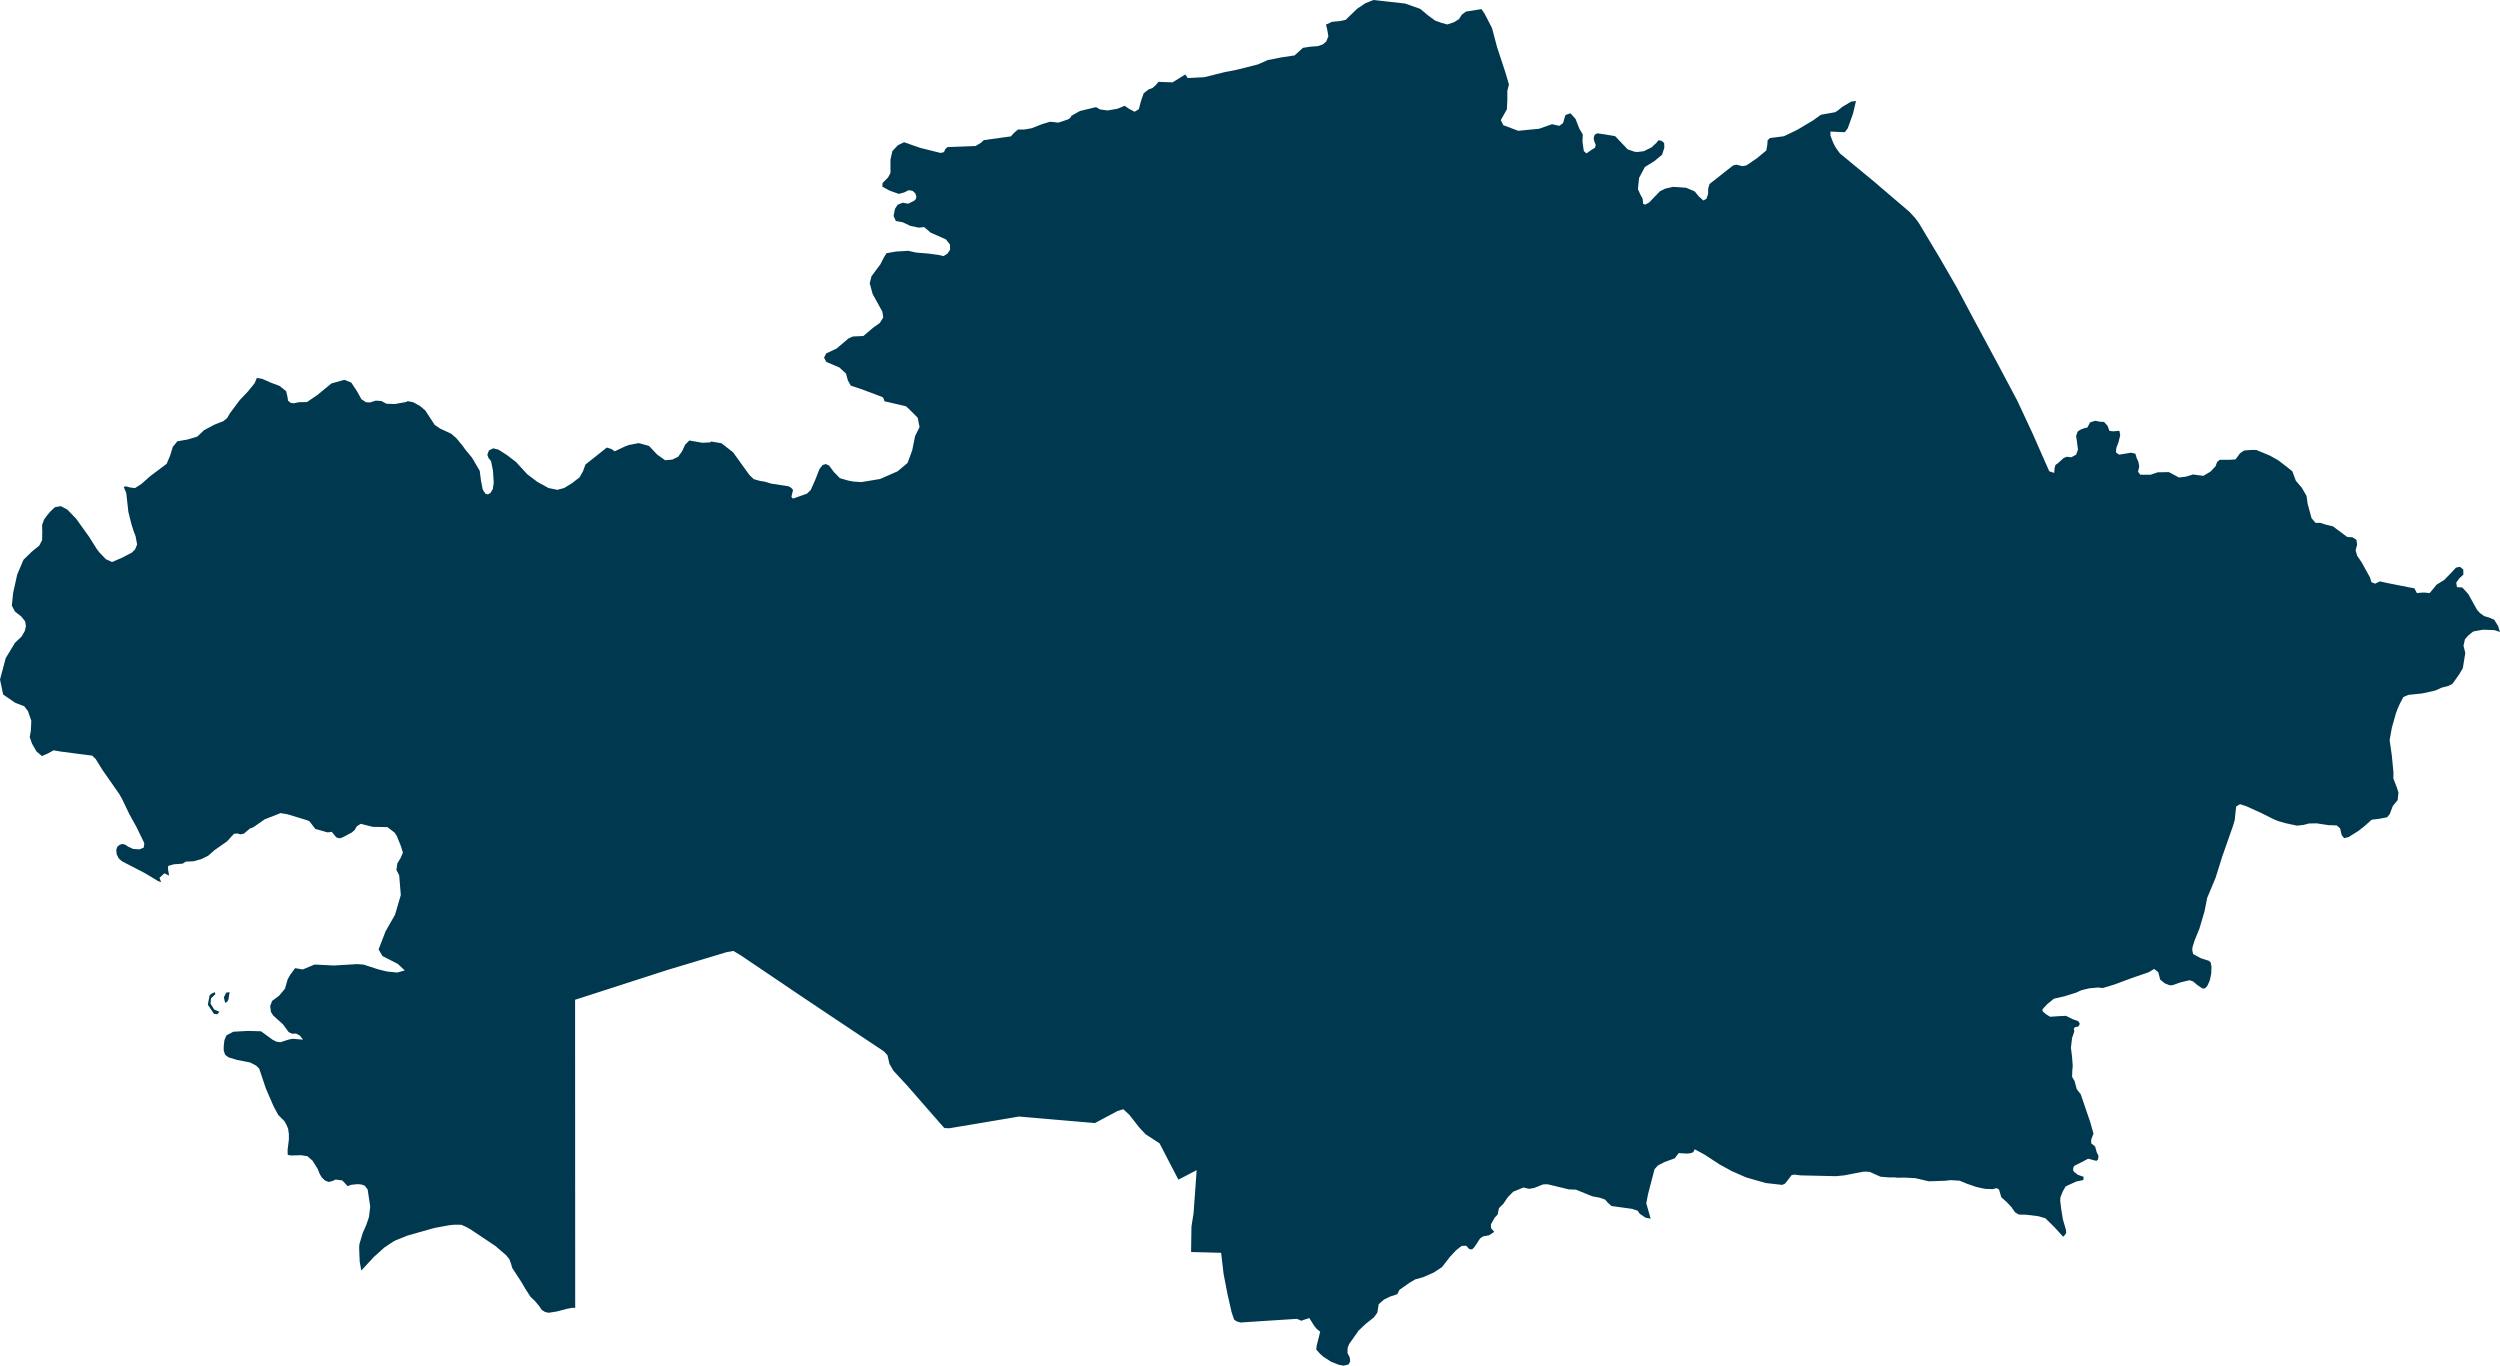 <svg xmlns="http://www.w3.org/2000/svg" xmlns:ev="http://www.w3.org/2001/xml-events" xmlns:xlink="http://www.w3.org/1999/xlink" baseProfile="full" height="62.415" version="1.1" viewBox="606.511 276.038 114.259 62.415" width="114.259" fill="#00394f">
	<defs/>
	<path class="land" d="M 720.77,304.921 L 720.51,304.836 L 720.0,304.818 L 719.689,304.871 L 719.543,304.901 L 719.325,305.076 L 719.17,305.25 L 719.102,305.546 L 719.184,305.88 L 719.072,306.574 L 718.92,306.835 L 718.6,307.288 L 718.414,307.386 L 718.102,307.467 L 717.802,307.601 L 717.214,307.731 L 716.579,307.797 L 716.353,307.894 L 716.192,308.203 L 716.078,308.46 L 716.008,308.656 L 715.828,309.294 L 715.726,309.863 L 715.826,310.568 L 715.901,311.349 L 715.896,311.618 L 716.051,312.016 L 716.129,312.26 L 716.092,312.606 L 715.869,312.878 L 715.735,313.238 L 715.609,313.391 L 715.246,313.46 L 714.904,313.502 L 714.559,313.811 L 714.283,314.024 L 713.851,314.295 L 713.648,314.346 L 713.536,314.208 L 713.462,313.901 L 713.314,313.765 L 713.105,313.754 L 712.937,313.751 L 712.394,313.668 L 712.046,313.674 L 711.785,313.74 L 711.487,313.773 L 710.972,313.661 L 710.639,313.566 L 710.415,313.475 L 709.88,313.206 L 709.177,312.886 L 708.889,312.792 L 708.718,312.888 L 708.692,313.071 L 708.647,313.514 L 708.565,313.791 L 708.075,315.187 L 707.772,316.153 L 707.387,317.076 L 707.265,317.693 L 707.035,318.472 L 706.806,319.035 L 706.713,319.341 L 706.705,319.466 L 706.745,319.641 L 707.096,319.832 L 707.464,319.949 L 707.545,320.022 L 707.585,320.22 L 707.571,320.544 L 707.504,320.85 L 707.398,321.09 L 707.293,321.209 L 707.173,321.216 L 706.943,321.062 L 706.738,320.89 L 706.579,320.838 L 706.175,320.934 L 705.801,321.065 L 705.676,321.069 L 705.459,320.985 L 705.24,320.811 L 705.153,320.474 L 704.965,320.321 L 704.713,320.474 L 703.963,320.731 L 703.137,321.037 L 702.612,321.195 L 702.407,321.171 L 702.0,321.207 L 701.647,321.292 L 701.382,321.41 L 700.859,321.573 L 700.384,321.682 L 700.078,321.929 L 699.858,322.167 L 699.867,322.257 L 700.027,322.398 L 700.21,322.508 L 700.576,322.482 L 700.933,322.465 L 701.23,322.614 L 701.496,322.71 L 701.569,322.834 L 701.496,322.955 L 701.342,322.983 L 701.288,323.067 L 701.315,323.18 L 701.213,323.474 L 701.16,323.919 L 701.213,324.357 L 701.242,324.76 L 701.223,324.963 L 701.213,325.252 L 701.326,325.447 L 701.427,325.818 L 701.608,326.05 L 701.881,326.852 L 702.042,327.319 L 702.19,327.847 L 702.083,328.132 L 702.09,328.297 L 702.264,328.435 L 702.34,328.704 L 702.421,328.868 L 702.399,329.031 L 702.325,329.094 L 701.948,328.995 L 701.639,329.158 L 701.311,329.322 L 701.267,329.409 L 701.258,329.504 L 701.291,329.587 L 701.48,329.733 L 701.741,329.824 L 701.728,329.97 L 701.405,330.037 L 700.918,330.26 L 700.783,330.499 L 700.679,330.762 L 700.67,330.914 L 700.719,331.321 L 700.793,331.771 L 700.932,332.245 L 700.943,332.391 L 700.871,332.495 L 700.804,332.562 L 700.417,332.135 L 699.995,331.718 L 699.665,331.622 L 699.09,331.553 L 698.785,331.55 L 698.612,331.451 L 698.442,331.209 L 698.239,330.99 L 697.979,330.758 L 697.873,330.404 L 697.766,330.341 L 697.578,330.386 L 697.264,330.375 L 697.088,330.344 L 696.825,330.283 L 696.406,330.138 L 696.075,330.001 L 695.658,329.975 L 695.418,330.002 L 694.669,330.028 L 694.047,329.884 L 693.544,329.858 L 693.234,329.866 L 693.086,329.848 L 692.832,329.849 L 692.458,329.818 L 691.958,329.596 L 691.764,329.585 L 691.641,329.593 L 690.805,329.756 L 690.42,329.794 L 689.603,329.775 L 688.801,329.757 L 688.543,329.723 L 688.4,329.74 L 688.097,330.131 L 687.967,330.192 L 687.211,330.107 L 686.317,329.85 L 685.671,329.568 L 685.123,329.269 L 684.397,328.797 L 683.963,328.564 L 683.9,328.698 L 683.785,328.741 L 683.618,328.762 L 683.233,328.738 L 683.055,328.977 L 682.585,329.148 L 682.286,329.301 L 682.13,329.474 L 681.832,330.617 L 681.752,331.034 L 681.952,331.734 L 681.723,331.693 L 681.454,331.514 L 681.361,331.373 L 681.102,331.287 L 680.16,331.157 L 679.984,330.996 L 679.874,330.865 L 679.63,330.779 L 679.285,330.713 L 678.535,330.409 L 678.215,330.398 L 677.247,330.164 L 677.089,330.166 L 677.017,330.176 L 676.641,330.329 L 676.398,330.373 L 676.139,330.311 L 675.675,330.5 L 675.424,330.752 L 675.217,331.06 L 675.019,331.254 L 674.96,331.544 L 674.82,331.694 L 674.653,331.994 L 674.653,332.169 L 674.804,332.339 L 674.562,332.496 L 674.293,332.545 L 674.154,332.641 L 674.006,332.872 L 673.868,333.07 L 673.787,333.14 L 673.663,333.127 L 673.519,332.973 L 673.314,332.98 L 673.07,333.17 L 672.78,333.479 L 672.415,333.95 L 672.034,334.2 L 671.552,334.412 L 671.203,334.506 L 670.927,334.667 L 670.466,334.993 L 670.374,335.185 L 670.04,335.298 L 669.771,335.428 L 669.522,335.645 L 669.461,336.028 L 669.303,336.248 L 668.922,336.549 L 668.602,336.853 L 668.393,337.151 L 668.172,337.466 L 668.103,337.639 L 668.095,337.876 L 668.199,338.075 L 668.219,338.264 L 668.14,338.401 L 667.924,338.453 L 667.698,338.413 L 667.351,338.278 L 666.982,338.036 L 666.847,337.917 L 666.666,337.713 L 666.692,337.524 L 666.785,337.155 L 666.848,336.902 L 666.698,336.781 L 666.587,336.651 L 666.508,336.526 L 666.352,336.279 L 666.156,336.34 L 665.986,336.401 L 665.789,336.314 L 665.208,336.352 L 664.77,336.38 L 664.358,336.406 L 663.836,336.44 L 663.206,336.481 L 663.025,336.427 L 662.912,336.345 L 662.798,336.004 L 662.732,335.714 L 662.61,335.171 L 662.528,334.75 L 662.431,334.248 L 662.367,333.692 L 662.321,333.296 L 661.844,333.283 L 661.463,333.273 L 660.948,333.259 L 660.952,332.943 L 660.958,332.544 L 660.965,332.089 L 661.061,331.491 L 661.097,330.989 L 661.142,330.374 L 661.17,329.967 L 661.202,329.518 L 660.936,329.657 L 660.643,329.81 L 660.368,329.953 L 660.179,329.59 L 659.995,329.236 L 659.716,328.697 L 659.507,328.293 L 659.144,328.056 L 658.873,327.881 L 658.594,327.586 L 658.353,327.279 L 658.124,326.987 L 657.85,326.734 L 657.587,326.814 L 657.29,326.973 L 657.004,327.125 L 656.701,327.287 L 656.553,327.366 L 656.201,327.336 L 655.894,327.31 L 655.345,327.263 L 654.882,327.223 L 654.409,327.182 L 653.75,327.125 L 653.082,327.068 L 652.636,327.144 L 652.07,327.239 L 651.476,327.339 L 650.985,327.422 L 650.363,327.526 L 649.898,327.604 L 649.669,327.593 L 649.381,327.265 L 648.919,326.738 L 648.64,326.418 L 648.366,326.104 L 647.97,325.651 L 647.652,325.307 L 647.341,324.971 L 647.162,324.66 L 647.073,324.268 L 646.911,324.09 L 646.551,323.85 L 646.163,323.592 L 645.775,323.334 L 645.387,323.076 L 644.999,322.817 L 644.611,322.558 L 644.223,322.299 L 643.835,322.039 L 643.447,321.779 L 643.059,321.519 L 642.671,321.258 L 642.292,321.0 L 641.904,320.739 L 641.516,320.477 L 641.128,320.215 L 640.74,319.953 L 640.352,319.691 L 640.033,319.5 L 639.736,319.55 L 639.292,319.684 L 638.826,319.824 L 638.365,319.963 L 637.539,320.211 L 637.008,320.371 L 636.593,320.505 L 636.151,320.648 L 635.571,320.835 L 635.085,320.992 L 634.516,321.176 L 634.011,321.339 L 633.587,321.475 L 633.145,321.618 L 632.795,321.73 L 632.795,322.636 L 632.795,323.538 L 632.796,324.437 L 632.796,325.333 L 632.796,326.225 L 632.797,327.113 L 632.797,327.998 L 632.797,328.879 L 632.797,329.757 L 632.798,330.632 L 632.798,331.504 L 632.798,332.373 L 632.799,333.238 L 632.799,334.1 L 632.799,334.959 L 632.8,335.815 L 632.68,335.808 L 632.411,335.858 L 631.961,335.977 L 631.587,336.037 L 631.423,336.0 L 631.276,335.911 L 631.147,335.723 L 630.955,335.494 L 630.758,335.308 L 630.513,334.927 L 630.343,334.634 L 629.924,333.992 L 629.865,333.789 L 629.787,333.582 L 629.647,333.409 L 629.153,332.984 L 628.578,332.6 L 628.014,332.223 L 627.855,332.131 L 627.591,332.014 L 627.266,332.012 L 627.044,332.035 L 626.368,332.16 L 625.849,332.306 L 625.146,332.504 L 624.601,332.723 L 624.479,332.787 L 624.081,333.051 L 623.594,333.489 L 623.025,334.105 L 622.951,333.709 L 622.926,333.098 L 622.936,332.901 L 623.091,332.386 L 623.248,332.032 L 623.374,331.663 L 623.431,331.18 L 623.314,330.402 L 623.183,330.229 L 623.026,330.173 L 622.858,330.157 L 622.549,330.189 L 622.405,330.252 L 622.154,329.989 L 621.851,329.947 L 621.691,330.02 L 621.529,330.058 L 621.353,329.985 L 621.201,329.829 L 621.108,329.661 L 621.036,329.471 L 620.798,329.089 L 620.562,328.881 L 620.276,328.835 L 619.809,328.847 L 619.662,328.821 L 619.654,328.604 L 619.713,328.124 L 619.714,327.873 L 619.681,327.636 L 619.603,327.441 L 619.504,327.272 L 619.226,326.994 L 619.016,326.602 L 618.665,325.793 L 618.358,324.881 L 618.223,324.743 L 617.949,324.598 L 617.35,324.482 L 616.955,324.362 L 616.8,324.246 L 616.735,324.045 L 616.737,323.829 L 616.769,323.574 L 616.861,323.358 L 617.175,323.191 L 617.858,323.154 L 618.441,323.172 L 618.97,323.558 L 619.143,323.646 L 619.331,323.671 L 619.705,323.549 L 619.891,323.514 L 620.359,323.554 L 620.219,323.371 L 620.043,323.275 L 619.861,323.283 L 619.704,323.208 L 619.445,322.854 L 618.996,322.45 L 618.892,322.283 L 618.86,322.015 L 618.947,321.784 L 619.265,321.547 L 619.536,321.224 L 619.659,320.795 L 619.77,320.597 L 620,320.286 L 620.348,320.346 L 620.89,320.121 L 621.777,320.165 L 622.839,320.101 L 623.131,320.124 L 623.808,320.344 L 624.197,320.439 L 624.67,320.487 L 625.011,320.39 L 624.69,320.09 L 623.993,319.734 L 623.814,319.43 L 624.133,318.602 L 624.565,317.845 L 624.829,316.943 L 624.755,316.043 L 624.629,315.794 L 624.67,315.501 L 624.82,315.253 L 624.926,315.006 L 624.834,314.708 L 624.644,314.242 L 624.546,314.091 L 624.213,313.839 L 623.544,313.828 L 622.998,313.69 L 622.821,313.801 L 622.721,313.971 L 622.596,314.083 L 622.171,314.309 L 622.029,314.354 L 621.881,314.309 L 621.672,314.055 L 621.486,314.083 L 620.923,313.924 L 620.658,313.578 L 620.559,313.53 L 619.649,313.253 L 619.333,313.2 L 618.608,313.485 L 618.083,313.85 L 617.935,313.903 L 617.664,314.134 L 617.511,314.171 L 617.354,314.131 L 617.205,314.145 L 616.888,314.491 L 616.314,314.893 L 616.029,315.146 L 615.711,315.303 L 615.357,315.402 L 614.996,315.418 L 614.863,315.509 L 614.45,315.541 L 614.198,315.615 L 614.189,315.752 L 614.239,316.058 L 614.025,315.95 L 613.8,316.158 L 613.874,316.354 L 613.739,316.307 L 613.107,315.929 L 612.588,315.661 L 612.127,315.423 L 612.06,315.38 L 611.934,315.264 L 611.844,315.083 L 611.825,314.885 L 611.87,314.739 L 611.982,314.646 L 612.114,314.61 L 612.231,314.64 L 612.361,314.729 L 612.593,314.837 L 612.894,314.857 L 613.082,314.774 L 613.107,314.575 L 612.749,313.837 L 612.419,313.24 L 612.1,312.574 L 611.965,312.332 L 611.574,311.772 L 611.188,311.219 L 610.883,310.725 L 610.723,310.573 L 610.231,310.51 L 609.293,310.388 L 608.961,310.33 L 608.695,310.477 L 608.428,310.592 L 608.175,310.378 L 607.975,310.026 L 607.87,309.73 L 607.921,309.427 L 607.942,308.979 L 607.789,308.537 L 607.62,308.318 L 607.196,308.153 L 606.656,307.78 L 606.511,307.097 L 606.773,306.115 L 607.195,305.417 L 607.502,305.124 L 607.648,304.868 L 607.696,304.646 L 607.659,304.434 L 607.477,304.208 L 607.195,303.988 L 607.052,303.717 L 607.111,303.135 L 607.298,302.294 L 607.586,301.619 L 607.972,301.244 L 608.305,300.975 L 608.436,300.724 L 608.443,300.367 L 608.435,300.03 L 608.524,299.785 L 608.664,299.59 L 608.812,299.415 L 609.02,299.219 L 609.29,299.171 L 609.587,299.327 L 609.991,299.746 L 610.583,300.571 L 610.921,301.11 L 611.043,301.276 L 611.352,301.596 L 611.631,301.725 L 612.096,301.525 L 612.542,301.292 L 612.686,301.144 L 612.778,300.923 L 612.707,300.545 L 612.614,300.298 L 612.515,299.983 L 612.378,299.434 L 612.281,298.57 L 612.166,298.295 L 612.25,298.263 L 612.474,298.32 L 612.681,298.345 L 612.977,298.154 L 613.383,297.794 L 614.126,297.237 L 614.283,296.869 L 614.41,296.459 L 614.616,296.207 L 615.089,296.124 L 615.527,295.992 L 615.836,295.7 L 616.32,295.443 L 616.718,295.287 L 616.893,295.143 L 617.018,294.927 L 617.474,294.317 L 617.832,293.941 L 618.147,293.553 L 618.252,293.309 L 618.501,293.354 L 618.881,293.523 L 619.289,293.677 L 619.588,293.916 L 619.647,294.16 L 619.676,294.352 L 619.797,294.451 L 619.942,294.47 L 620.16,294.422 L 620.541,294.413 L 621.008,294.097 L 621.658,293.563 L 622.253,293.397 L 622.566,293.524 L 622.825,293.917 L 623.03,294.286 L 623.241,294.423 L 623.372,294.427 L 623.42,294.433 L 623.682,294.349 L 623.702,294.35 L 623.941,294.365 L 624.171,294.49 L 624.552,294.504 L 625.083,294.409 L 625.139,294.37 L 625.394,294.421 L 625.704,294.591 L 625.945,294.793 L 626.377,295.455 L 626.625,295.625 L 627.131,295.86 L 627.368,296.065 L 627.644,296.397 L 627.788,296.598 L 628.088,296.961 L 628.435,297.554 L 628.497,298.025 L 628.576,298.422 L 628.705,298.61 L 628.811,298.633 L 628.925,298.568 L 629.037,298.387 L 629.076,298.085 L 629.042,297.55 L 628.953,297.112 L 628.839,296.973 L 628.784,296.819 L 628.859,296.623 L 629.052,296.528 L 629.292,296.588 L 629.687,296.84 L 630.099,297.157 L 630.606,297.711 L 631.071,298.062 L 631.58,298.342 L 631.984,298.425 L 632.297,298.341 L 632.666,298.113 L 633.004,297.849 L 633.158,297.572 L 633.268,297.269 L 633.778,296.864 L 634.244,296.493 L 634.456,296.56 L 634.605,296.665 L 635.083,296.439 L 635.249,296.377 L 635.704,296.289 L 636.174,296.419 L 636.549,296.817 L 636.912,297.073 L 637.237,297.043 L 637.506,296.912 L 637.684,296.664 L 637.819,296.371 L 637.999,296.183 L 638.026,296.171 L 638.605,296.273 L 638.968,296.258 L 639.007,296.216 L 639.486,296.296 L 640.015,296.709 L 640.343,297.166 L 640.763,297.747 L 640.958,297.936 L 641.242,298.017 L 641.465,298.052 L 641.764,298.142 L 642.554,298.263 L 642.674,298.334 L 642.755,298.429 L 642.682,298.745 L 642.752,298.825 L 643.393,298.6 L 643.565,298.432 L 643.776,297.954 L 643.965,297.472 L 644.106,297.293 L 644.255,297.246 L 644.405,297.318 L 644.615,297.603 L 644.899,297.893 L 645.283,298.003 L 645.517,298.047 L 645.88,298.071 L 646.734,297.93 L 647.533,297.579 L 647.989,297.197 L 648.201,296.623 L 648.334,295.969 L 648.538,295.555 L 648.453,295.131 L 648.051,294.727 L 647.915,294.605 L 646.937,294.378 L 646.877,294.214 L 646.821,294.176 L 645.857,293.816 L 645.393,293.662 L 645.262,293.424 L 645.176,293.112 L 644.875,292.833 L 644.277,292.579 L 644.173,292.385 L 644.272,292.189 L 644.744,291.971 L 645.283,291.511 L 645.49,291.416 L 645.969,291.395 L 646.413,291.018 L 646.719,290.802 L 646.879,290.545 L 646.837,290.279 L 646.393,289.474 L 646.261,288.985 L 646.34,288.666 L 646.595,288.321 L 646.74,288.132 L 646.914,287.792 L 647.028,287.61 L 647.476,287.533 L 648.019,287.501 L 648.392,287.582 L 648.913,287.624 L 649.388,287.687 L 649.628,287.743 L 649.805,287.639 L 649.933,287.456 L 649.929,287.214 L 649.742,286.979 L 649.045,286.67 L 648.746,286.415 L 648.512,286.443 L 648.12,286.363 L 647.766,286.196 L 647.453,286.14 L 647.351,285.908 L 647.415,285.582 L 647.536,285.395 L 647.767,285.302 L 648.018,285.349 L 648.291,285.213 L 648.37,285.133 L 648.393,285.03 L 648.349,284.883 L 648.222,284.762 L 648.042,284.73 L 647.835,284.833 L 647.587,284.9 L 647.168,284.749 L 646.834,284.567 L 646.851,284.399 L 647.098,284.148 L 647.209,283.944 L 647.209,283.662 L 647.209,283.332 L 647.295,282.945 L 647.54,282.68 L 647.828,282.538 L 648.57,282.797 L 649.498,283.028 L 649.657,282.99 L 649.704,282.868 L 649.81,282.76 L 651.098,282.71 L 651.348,282.561 L 651.473,282.442 L 652.711,282.271 L 652.858,282.108 L 653.04,281.956 L 653.325,281.959 L 653.664,281.898 L 654.137,281.712 L 654.472,281.61 L 654.528,281.602 L 654.882,281.643 L 655.321,281.496 L 655.416,281.435 L 655.487,281.324 L 655.87,281.11 L 656.605,280.934 L 656.784,281.039 L 657.135,281.087 L 657.582,281.008 L 657.912,280.873 L 658.104,281.007 L 658.365,281.145 L 658.56,281.028 L 658.657,280.659 L 658.783,280.298 L 659.004,280.127 L 659.179,280.064 L 659.337,279.925 L 659.456,279.78 L 660.103,279.802 L 660.682,279.441 L 660.796,279.605 L 661.548,279.567 L 662.482,279.334 L 663.041,279.225 L 664.006,278.981 L 664.452,278.783 L 665.091,278.658 L 665.677,278.571 L 666.06,278.224 L 666.369,278.175 L 666.745,278.146 L 666.975,278.063 L 667.125,277.935 L 667.222,277.694 L 667.169,277.386 L 667.115,277.162 L 667.384,277.037 L 667.768,276.998 L 668.01,276.947 L 668.538,276.437 L 668.902,276.192 L 669.279,276.038 L 670.036,276.122 L 670.727,276.199 L 671.42,276.443 L 671.784,276.747 L 672.097,276.976 L 672.393,277.085 L 672.661,277.155 L 672.972,277.051 L 673.192,276.911 L 673.32,276.71 L 673.514,276.566 L 674.221,276.454 L 674.367,276.671 L 674.703,277.324 L 674.932,278.191 L 675.309,279.336 L 675.475,279.897 L 675.402,280.19 L 675.403,280.591 L 675.382,281.031 L 675.104,281.528 L 675.217,281.759 L 675.9,282.016 L 676.856,281.922 L 677.446,281.714 L 677.775,281.79 L 677.947,281.665 L 678.058,281.297 L 678.285,281.214 L 678.518,281.471 L 678.687,281.905 L 678.849,282.184 L 678.837,282.516 L 678.897,282.941 L 679.016,283.048 L 679.25,282.887 L 679.406,282.791 L 679.443,282.662 L 679.377,282.503 L 679.346,282.341 L 679.398,282.192 L 679.509,282.131 L 679.842,282.178 L 680.327,282.26 L 680.903,282.864 L 681.214,282.973 L 681.345,282.984 L 681.637,282.949 L 681.988,282.776 L 682.224,282.558 L 682.303,282.451 L 682.439,282.47 L 682.568,282.571 L 682.577,282.791 L 682.474,283.109 L 682.124,283.4 L 681.689,283.67 L 681.425,284.164 L 681.369,284.678 L 681.484,284.939 L 681.583,285.113 L 681.611,285.357 L 681.709,285.389 L 681.887,285.289 L 682.372,284.783 L 682.619,284.658 L 682.977,284.578 L 683.566,284.618 L 683.962,284.783 L 684.151,285.012 L 684.359,285.201 L 684.503,285.122 L 684.577,284.904 L 684.581,284.654 L 684.642,284.448 L 685.286,283.941 L 685.715,283.603 L 685.862,283.563 L 686.149,283.633 L 686.327,283.597 L 686.798,283.279 L 687.238,282.916 L 687.281,282.67 L 687.298,282.447 L 687.407,282.346 L 688.023,282.268 L 688.125,282.226 L 688.651,281.972 L 689.38,281.538 L 689.734,281.282 L 690.379,281.168 L 690.499,281.094 L 690.713,280.921 L 691.117,280.681 L 691.336,280.655 L 691.2,281.235 L 690.959,281.903 L 690.823,282.081 L 690.169,282.051 L 690.17,282.233 L 690.273,282.511 L 690.347,282.667 L 690.426,282.807 L 690.602,283.049 L 691.29,283.618 L 692.165,284.34 L 693.11,285.148 L 693.77,285.71 L 694.037,286 L 694.207,286.226 L 694.693,287.04 L 695.155,287.809 L 695.934,289.157 L 696.623,290.451 L 697.383,291.866 L 697.822,292.68 L 698.72,294.373 L 698.96,294.89 L 699.415,295.866 L 699.816,296.777 L 700.171,297.579 L 700.395,297.651 L 700.413,297.434 L 700.453,297.289 L 700.567,297.207 L 700.829,296.97 L 700.97,296.913 L 701.18,296.937 L 701.4,296.816 L 701.481,296.588 L 701.428,296.165 L 701.394,295.97 L 701.469,295.76 L 701.589,295.678 L 701.756,295.612 L 701.91,295.578 L 702.036,295.341 L 702.274,295.269 L 702.493,295.313 L 702.673,295.322 L 702.832,295.495 L 702.921,295.732 L 703.093,295.751 L 703.374,295.727 L 703.413,295.925 L 703.333,296.256 L 703.234,296.512 L 703.217,296.717 L 703.366,296.817 L 703.912,296.728 L 704.105,296.772 L 704.167,296.98 L 704.245,297.152 L 704.283,297.362 L 704.226,297.594 L 704.324,297.733 L 704.795,297.736 L 705.127,297.624 L 705.637,297.615 L 706.098,297.861 L 706.417,297.823 L 706.738,297.723 L 707.209,297.786 L 707.54,297.592 L 707.768,297.349 L 707.839,297.158 L 707.958,297.052 L 708.402,297.053 L 708.682,297.034 L 708.889,296.753 L 709.078,296.626 L 709.396,296.602 L 709.63,296.602 L 710.259,296.863 L 710.642,297.079 L 711.04,297.386 L 711.279,297.578 L 711.44,298.011 L 711.711,298.329 L 711.927,298.7 L 711.979,299.065 L 712.157,299.72 L 712.341,299.935 L 712.559,299.935 L 712.834,300.024 L 713.138,300.095 L 713.788,300.58 L 714.027,300.594 L 714.211,300.71 L 714.239,300.933 L 714.171,301.191 L 714.242,301.438 L 714.455,301.753 L 714.623,302.06 L 714.83,302.432 L 714.893,302.644 L 715.059,302.714 L 715.283,302.609 L 715.639,302.689 L 716.71,302.9 L 716.859,302.926 L 716.973,303.146 L 717.128,303.128 L 717.306,303.119 L 717.553,303.145 L 717.725,302.942 L 717.866,302.764 L 718.219,302.544 L 718.512,302.245 L 718.758,301.979 L 718.942,301.944 L 719.091,302.068 L 719.097,302.298 L 718.913,302.466 L 718.769,302.669 L 718.803,302.872 L 719.05,302.89 L 719.324,303.195 L 719.72,303.908 L 719.854,304.057 L 720.05,304.197 L 720.267,304.26 L 720.507,304.362 L 720.685,304.655 L 720.77,304.921 M 616.898,321.818 L 616.801,321.872 L 616.742,321.62 L 616.85,321.408 L 617.004,321.38 L 616.951,321.715 L 616.898,321.818 M 616.542,322.282 L 616.441,322.393 L 616.291,322.376 L 616.01,321.957 L 616.089,321.531 L 616.191,321.444 L 616.333,321.384 L 616.352,321.478 L 616.153,321.669 L 616.134,321.91 L 616.301,322.177 L 616.542,322.282" id="KZ" title="Kazakhstan"/>
</svg>
